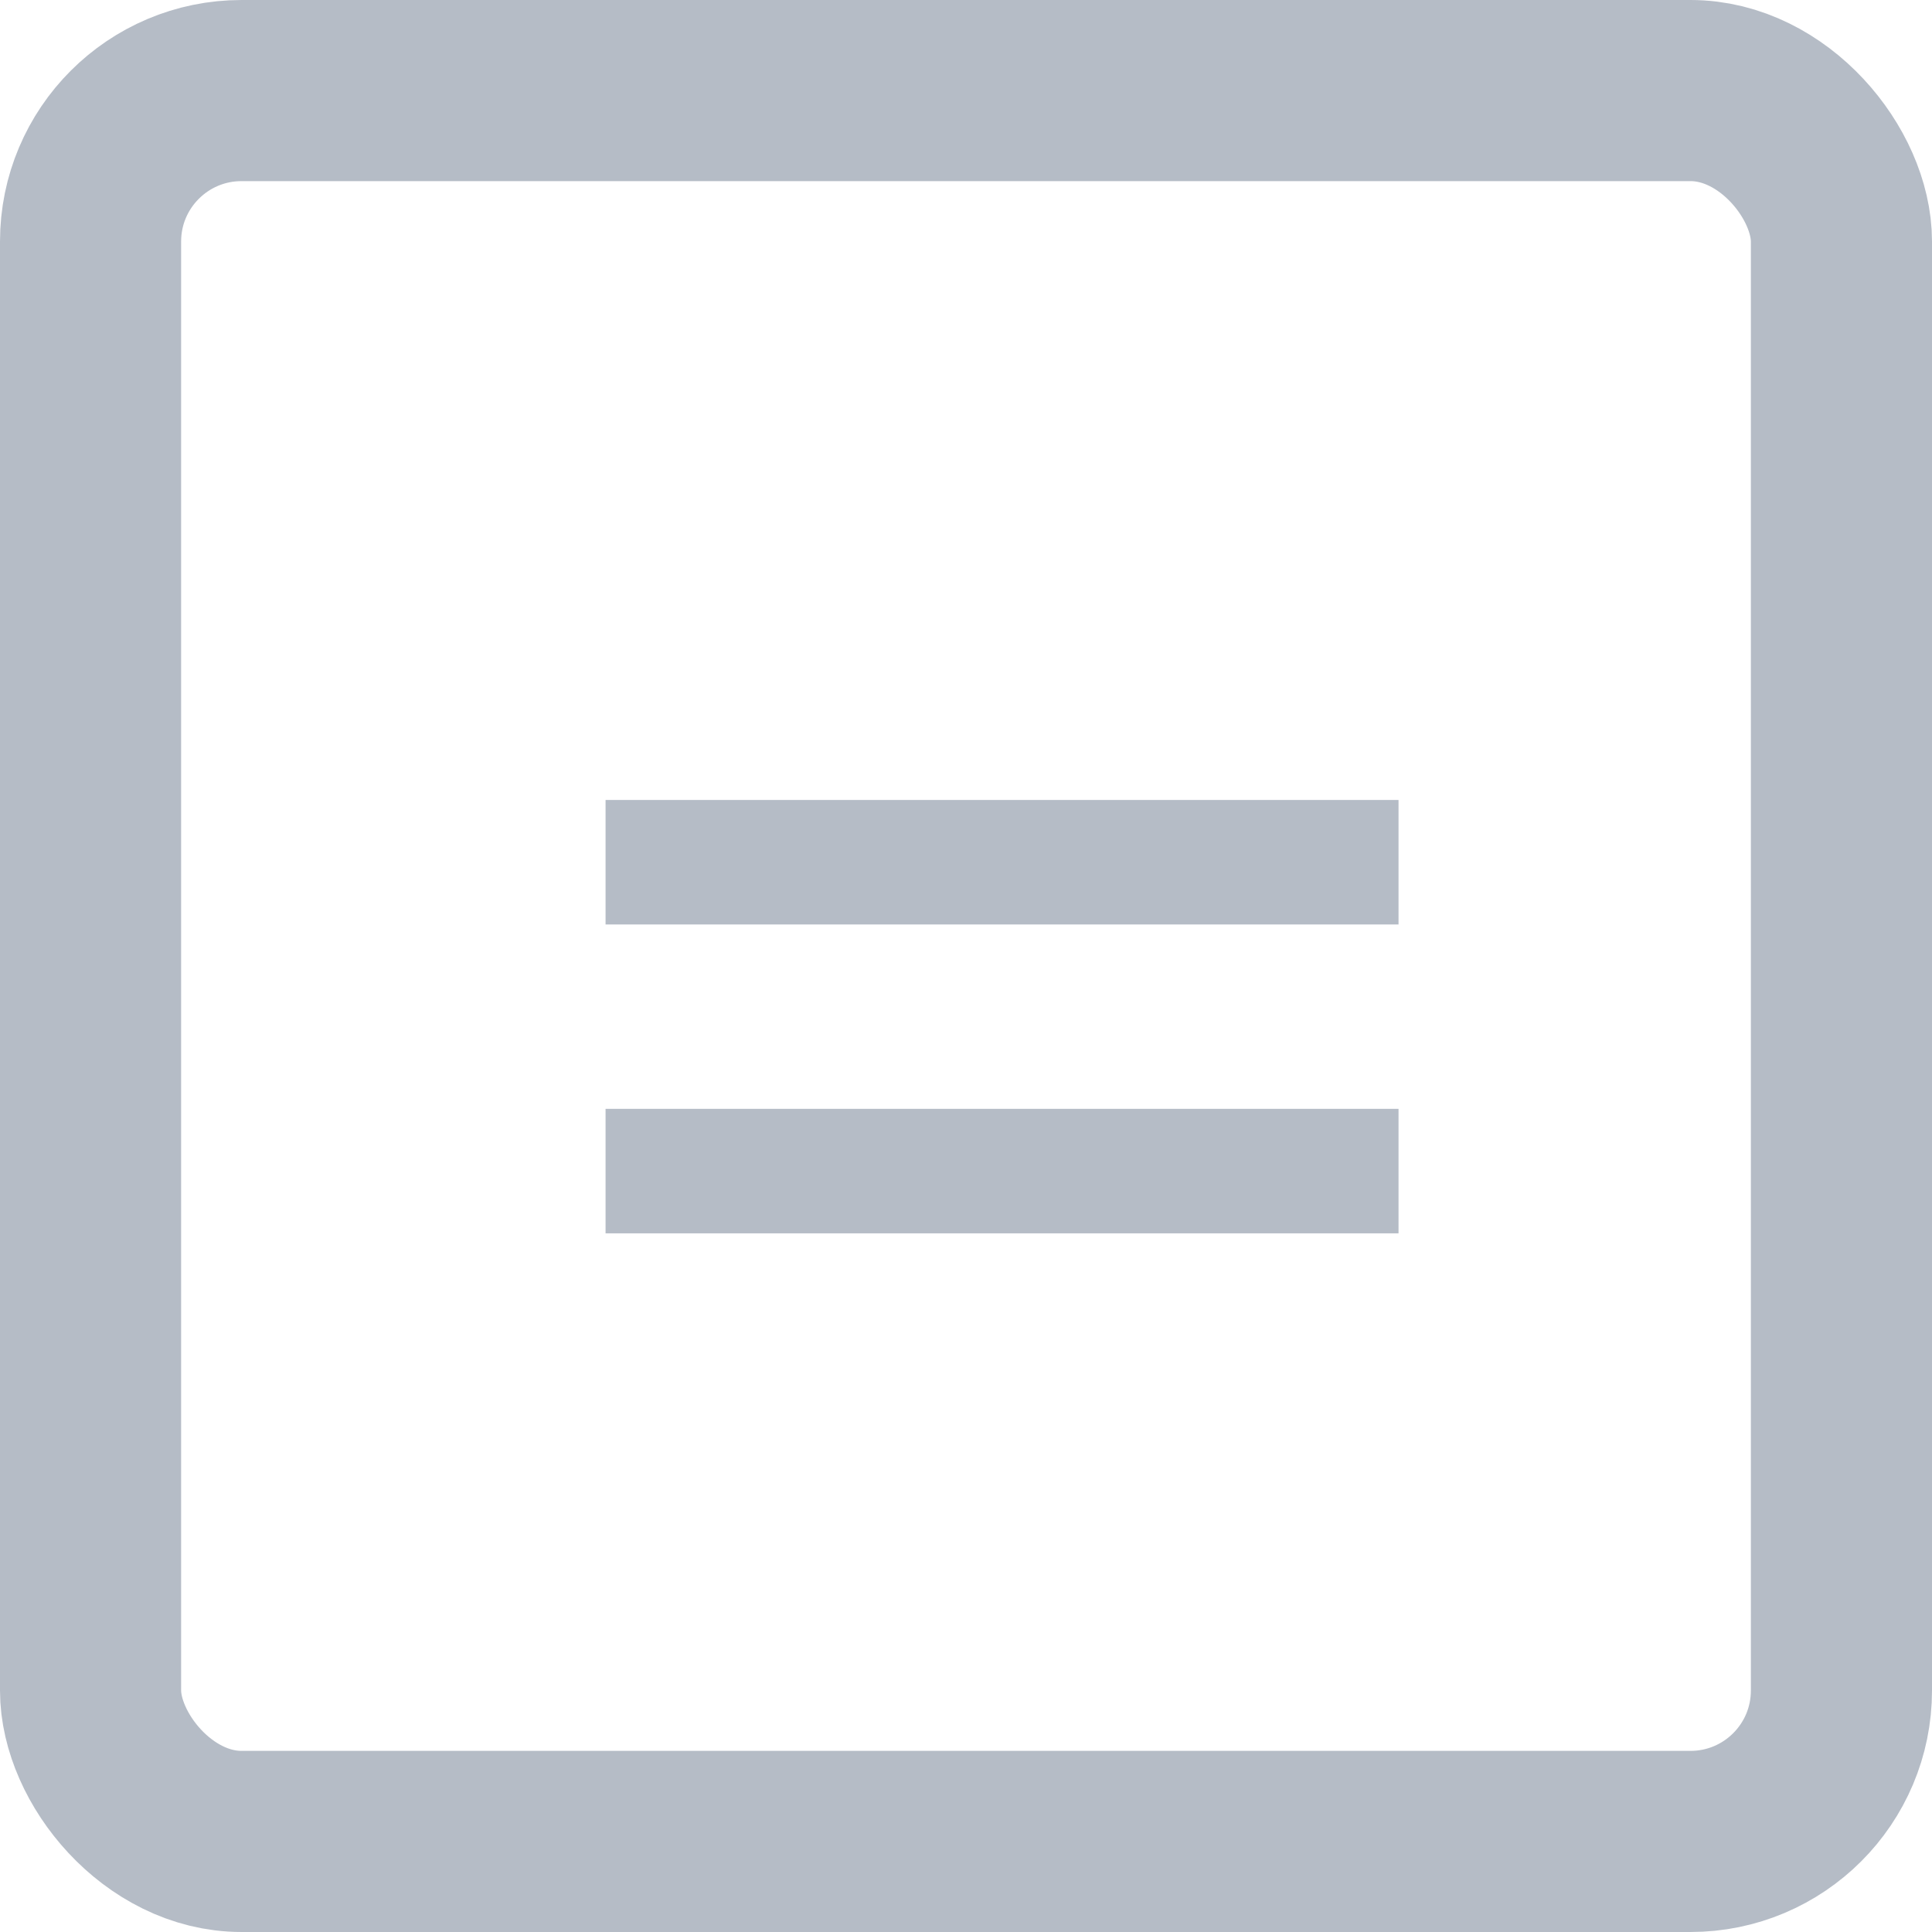 <svg width="16" height="16" viewBox="0 0 16 16" fill="none" xmlns="http://www.w3.org/2000/svg">
<path d="M11.582 7.656H5.015V6.625H11.582V7.656ZM11.582 10.214H5.015V9.183H11.582V10.214Z" fill="#B5BCC6"/>
<rect x="15.25" y="15.25" width="14.5" height="14.5" rx="1.25" transform="rotate(-180 15.25 15.25)" stroke="#B5BCC6" stroke-width="1.5"/>
</svg>
